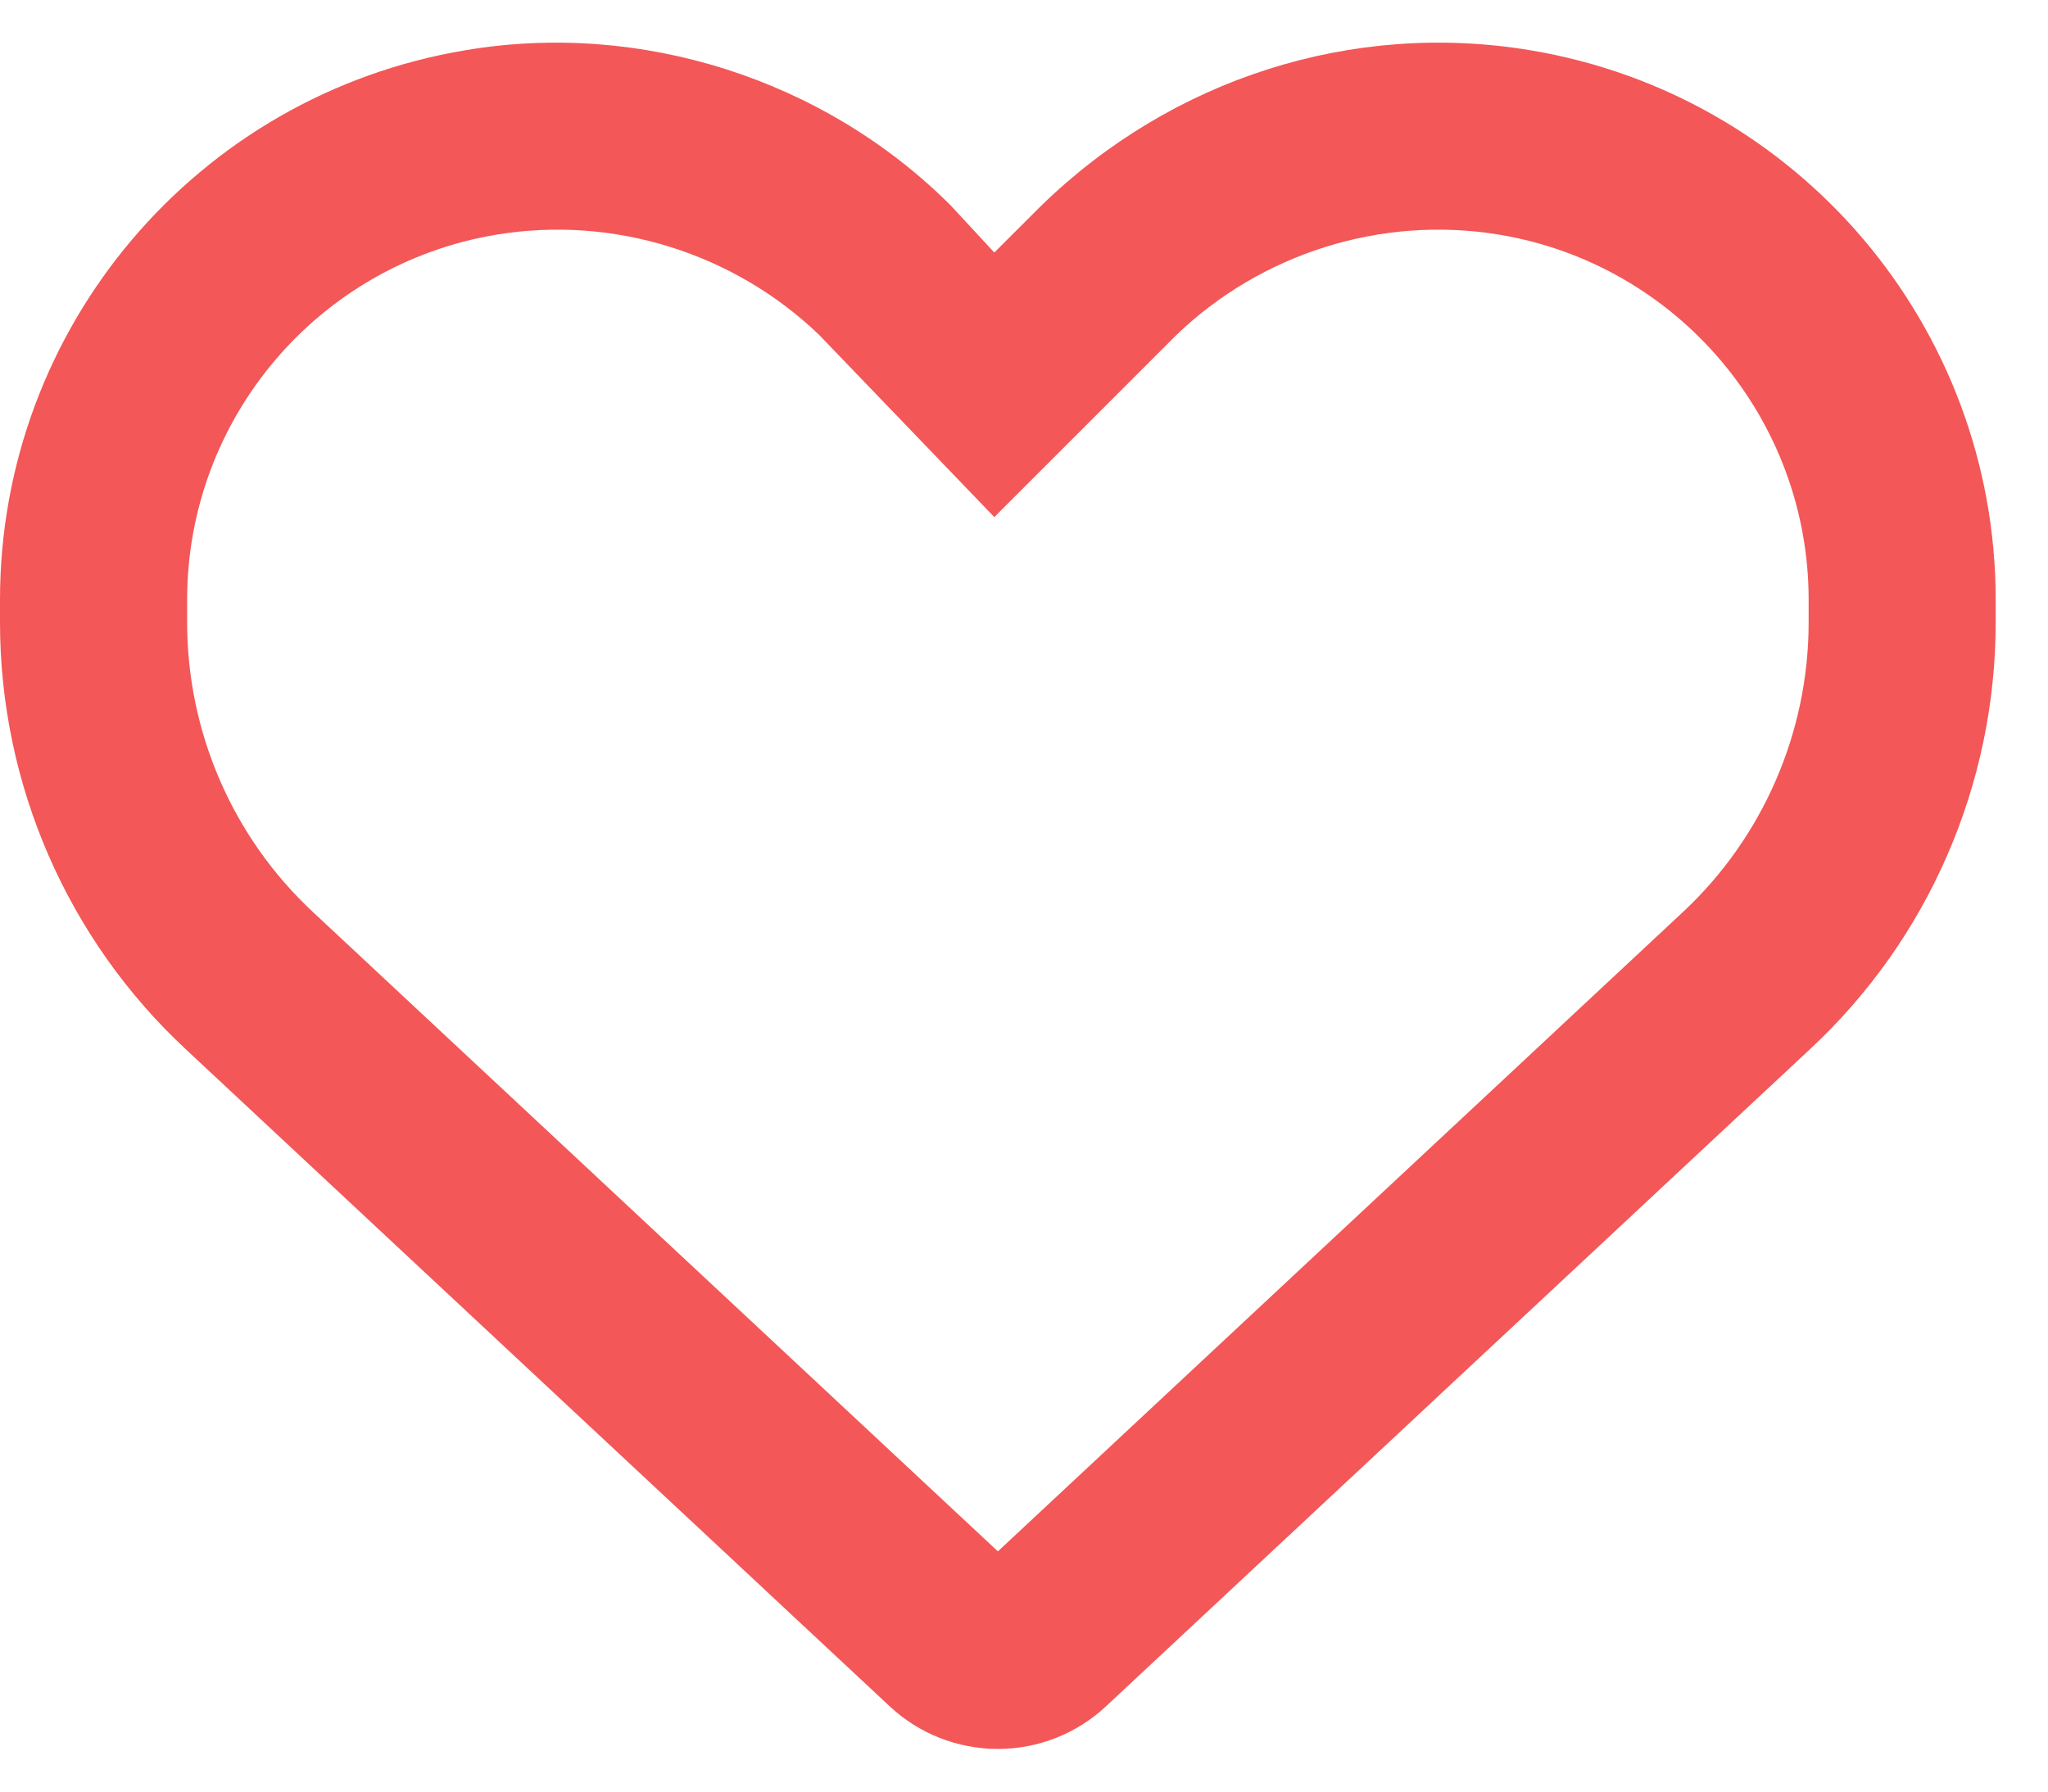 <svg width="24" height="21" viewBox="0 0 24 21" fill="none" xmlns="http://www.w3.org/2000/svg">
<path d="M11.145 2.412L11.652 2.96L12.201 2.412C13.731 0.921 15.85 0.242 17.933 0.589C21.08 1.113 23.387 3.837 23.387 7.03V7.295C23.387 9.19 22.602 11.004 21.213 12.296L12.959 20.002C12.616 20.322 12.164 20.5 11.694 20.5C11.223 20.5 10.771 20.322 10.428 20.002L2.174 12.296C0.787 11.004 0 9.19 0 7.295V7.03C0 3.837 2.308 1.113 5.454 0.589C7.496 0.242 9.656 0.921 11.145 2.412ZM11.652 6.061L9.597 3.923C8.606 2.972 7.199 2.521 5.815 2.751C3.725 3.1 2.193 4.91 2.193 7.03V7.295C2.193 8.583 2.727 9.816 3.67 10.693L11.694 18.184L19.719 10.693C20.66 9.816 21.195 8.583 21.195 7.295V7.03C21.195 4.91 19.66 3.1 17.572 2.751C16.188 2.521 14.781 2.972 13.79 3.923L11.652 6.061Z" fill="#F35757"/>
</svg>

